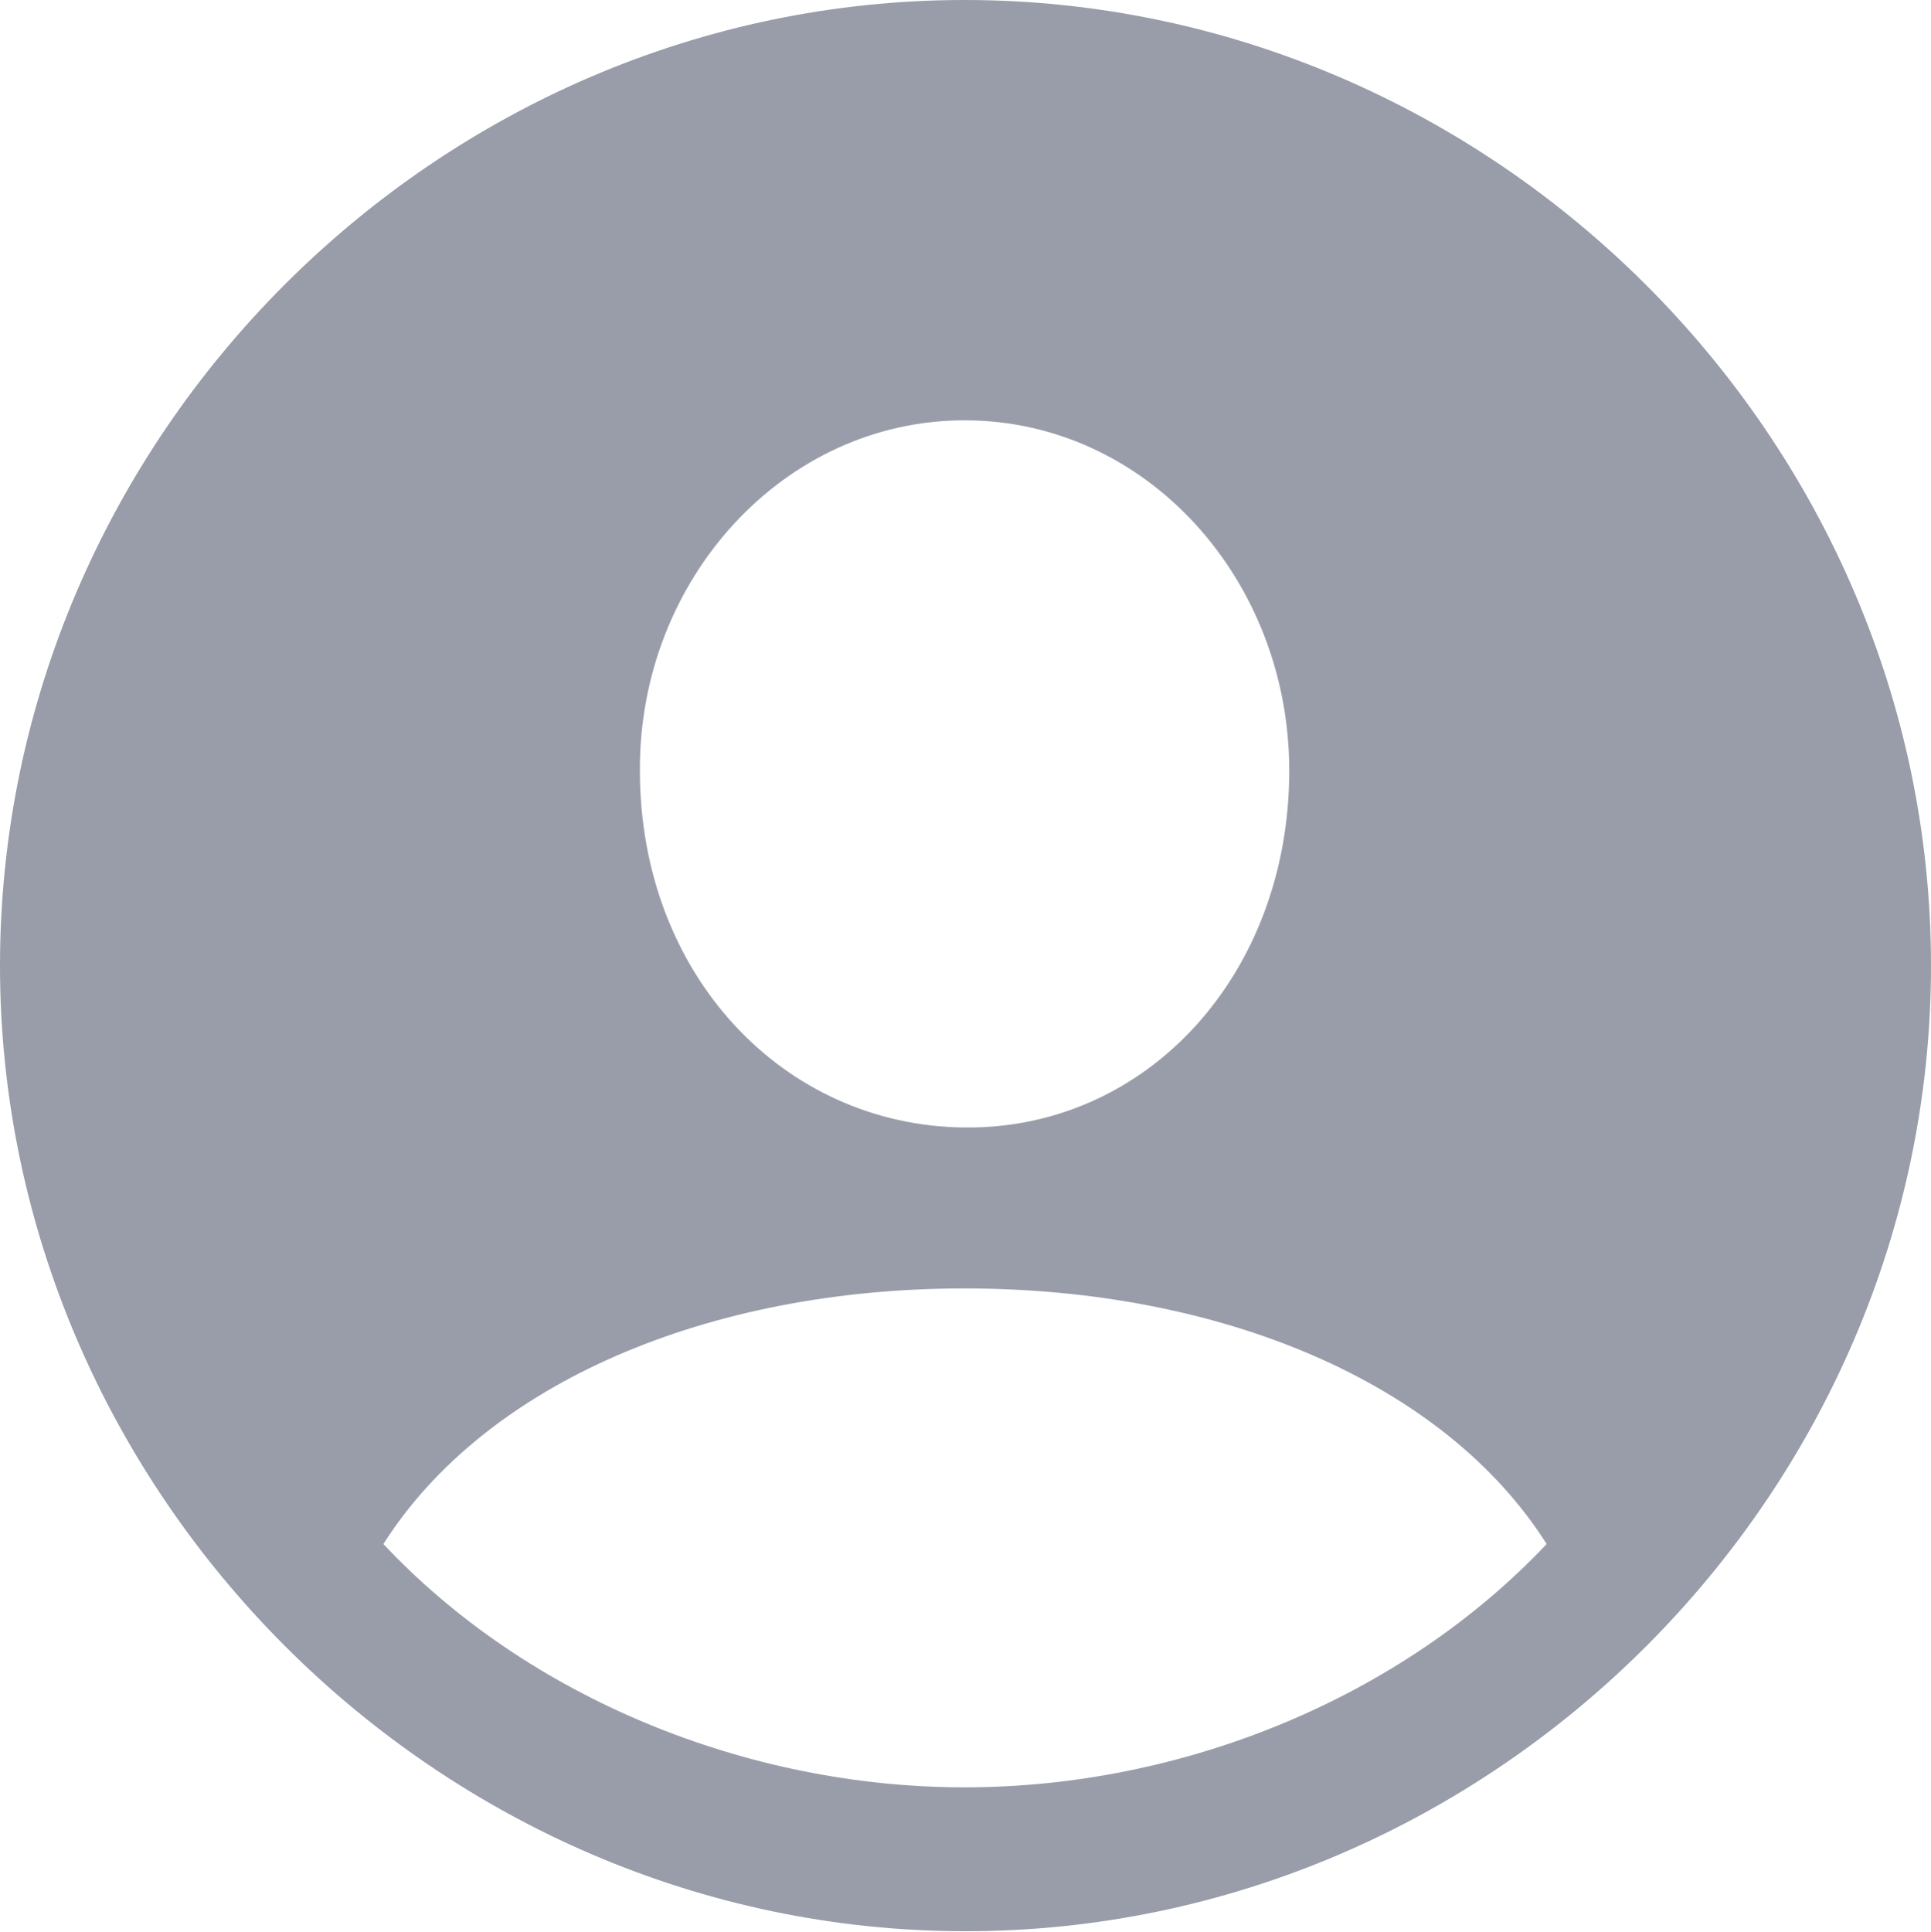 <?xml version="1.0" encoding="UTF-8"?>
<!--Generator: Apple Native CoreSVG 175.5-->
<!DOCTYPE svg
PUBLIC "-//W3C//DTD SVG 1.1//EN"
       "http://www.w3.org/Graphics/SVG/1.1/DTD/svg11.dtd">
<svg version="1.1" xmlns="http://www.w3.org/2000/svg" xmlns:xlink="http://www.w3.org/1999/xlink" width="23.906" height="23.918">
 <g>
  <rect height="23.918" opacity="0" width="23.906" x="0" y="0"/>
  <path d="M11.953 23.906C18.492 23.906 23.906 18.48 23.906 11.953C23.906 5.414 18.48 0 11.941 0C5.414 0 0 5.414 0 11.953C0 18.48 5.426 23.906 11.953 23.906ZM11.941 22.125C9.258 22.125 6.539 21.023 4.746 19.113C6.012 17.121 8.766 15.949 11.941 15.949C15.094 15.949 17.871 17.098 19.148 19.113C17.344 21.023 14.637 22.125 11.941 22.125ZM11.941 13.957C9.691 13.934 7.922 12.059 7.922 9.539C7.91 7.172 9.703 5.203 11.941 5.203C14.191 5.203 15.961 7.172 15.961 9.539C15.961 12.059 14.203 13.98 11.941 13.957Z" fill="#999DA9"/>
 </g>
</svg>
